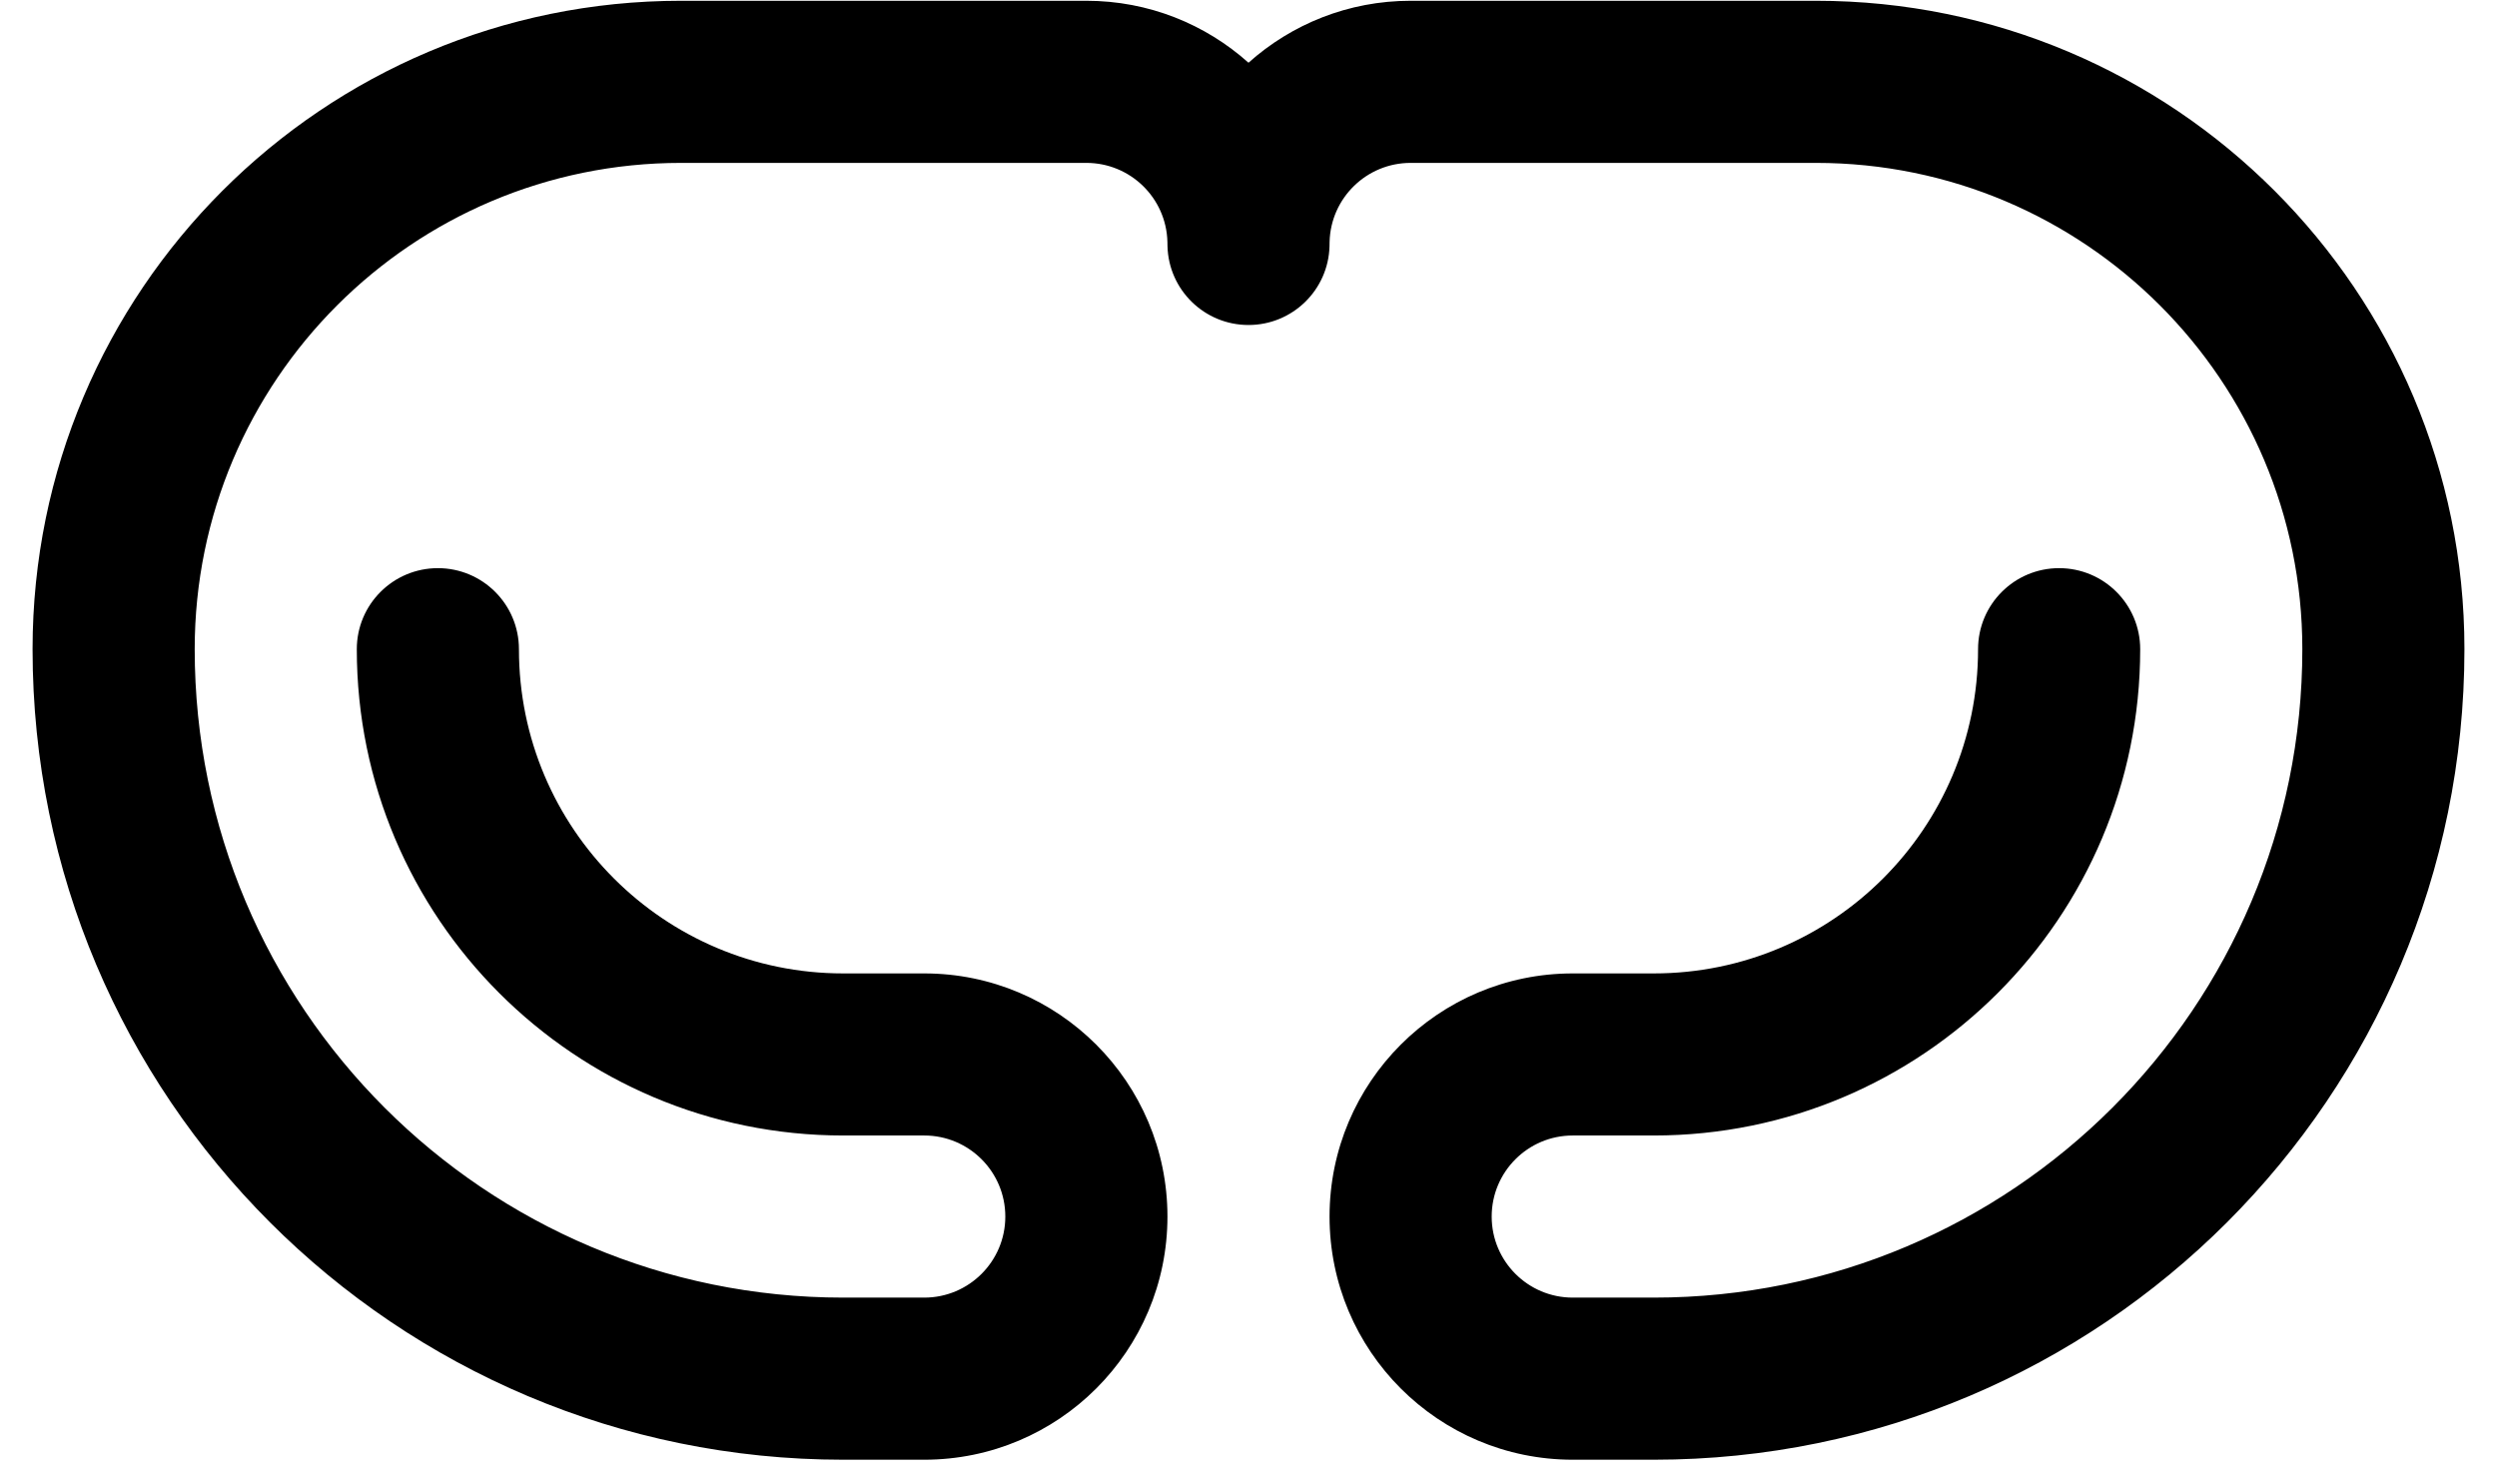 <?xml version="1.0" encoding="UTF-8" standalone="no"?><svg width='74' height='44' viewBox='0 0 74 44' fill='none' xmlns='http://www.w3.org/2000/svg'>
<path d='M58.621 19.242C58.621 24.549 54.319 28.852 49.012 28.852H46.609C42.629 28.852 39.402 32.078 39.402 36.059C39.402 40.039 42.629 43.266 46.609 43.266H49.012C62.28 43.266 73.035 32.51 73.035 19.242C73.035 8.628 64.431 0.023 53.816 0.023H41.805C39.959 0.023 38.275 0.718 37 1.859C35.725 0.718 34.041 0.023 32.195 0.023H20.184C9.569 0.023 0.965 8.628 0.965 19.242C0.965 32.51 11.72 43.266 24.988 43.266H27.391C31.371 43.266 34.598 40.039 34.598 36.059C34.598 32.078 31.371 28.852 27.391 28.852H24.988C19.681 28.852 15.379 24.549 15.379 19.242C15.379 17.915 14.303 16.84 12.977 16.84C11.65 16.84 10.574 17.915 10.574 19.242C10.574 27.203 17.027 33.656 24.988 33.656H27.391C28.717 33.656 29.793 34.732 29.793 36.059C29.793 37.385 28.717 38.461 27.391 38.461H24.988C14.374 38.461 5.77 29.857 5.77 19.242C5.77 11.281 12.223 4.828 20.184 4.828H32.195C33.501 4.828 34.564 5.87 34.597 7.168L34.599 7.293C34.631 8.591 35.694 9.633 37 9.633C38.306 9.633 39.369 8.591 39.401 7.293L39.403 7.168C39.436 5.87 40.499 4.828 41.805 4.828H53.816C61.777 4.828 68.231 11.281 68.231 19.242C68.231 29.856 59.626 38.461 49.012 38.461H46.609C45.283 38.461 44.207 37.385 44.207 36.059C44.207 34.732 45.283 33.656 46.609 33.656H49.012C56.972 33.656 63.426 27.203 63.426 19.242C63.426 17.915 62.35 16.84 61.023 16.84C59.697 16.84 58.621 17.915 58.621 19.242Z' fill='black'/>
</svg>
